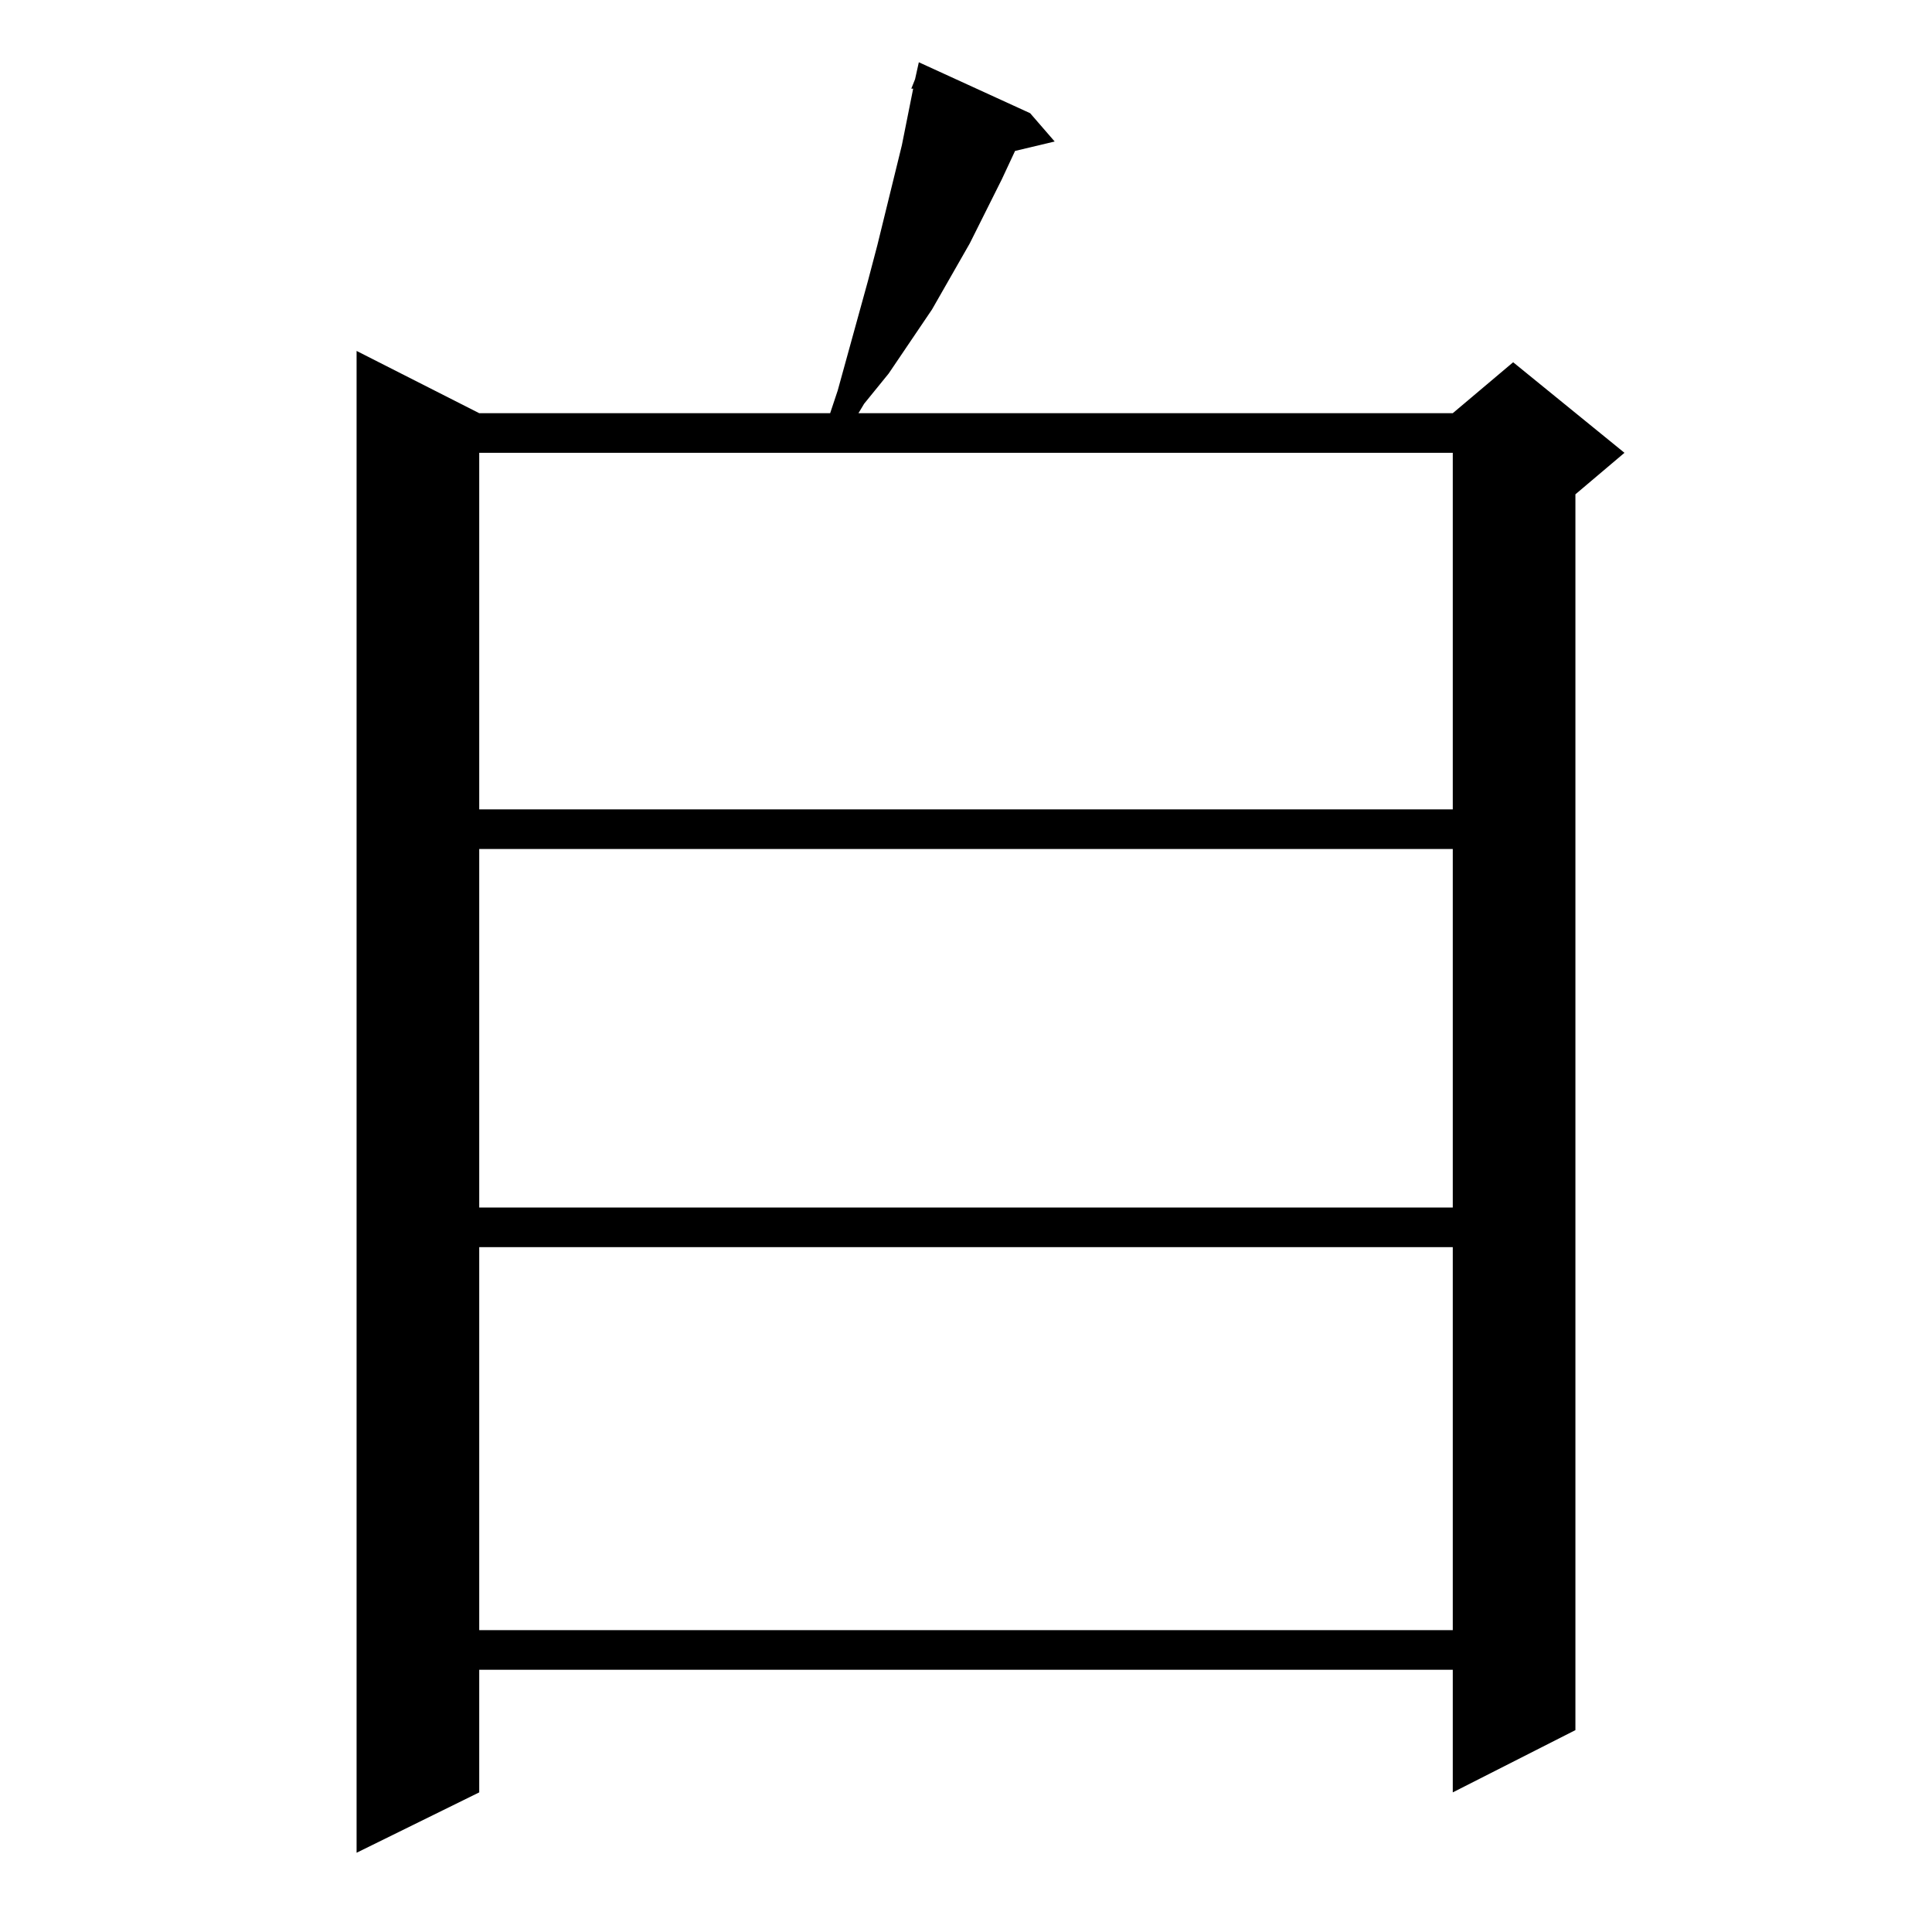 <?xml version="1.0" standalone="no"?>
<!DOCTYPE svg PUBLIC "-//W3C//DTD SVG 1.1//EN" "http://www.w3.org/Graphics/SVG/1.1/DTD/svg11.dtd" >
<svg xmlns="http://www.w3.org/2000/svg" xmlns:xlink="http://www.w3.org/1999/xlink" version="1.1" viewBox="0 -144 1024 1024">
  <g transform="matrix(1 0 0 -1 0 880)">
   <path fill="currentColor"
d="M546 964l13 -15l-21 -5l-7 -15l-17 -34l-20 -35l-23 -34l-13 -16l-3 -5h315l32 27l59 -48l-26 -22v-655l-65 -33v65h-516v-65l-65 -32v796l65 -33h186l4 12l16 58l5 19l13 53l6 30h-1l2 5l2 9zM254 363v-203h516v203h-516zM254 574v-190h516v190h-516zM254 784v-189h516
v189h-516z" />
  </g>

</svg>
